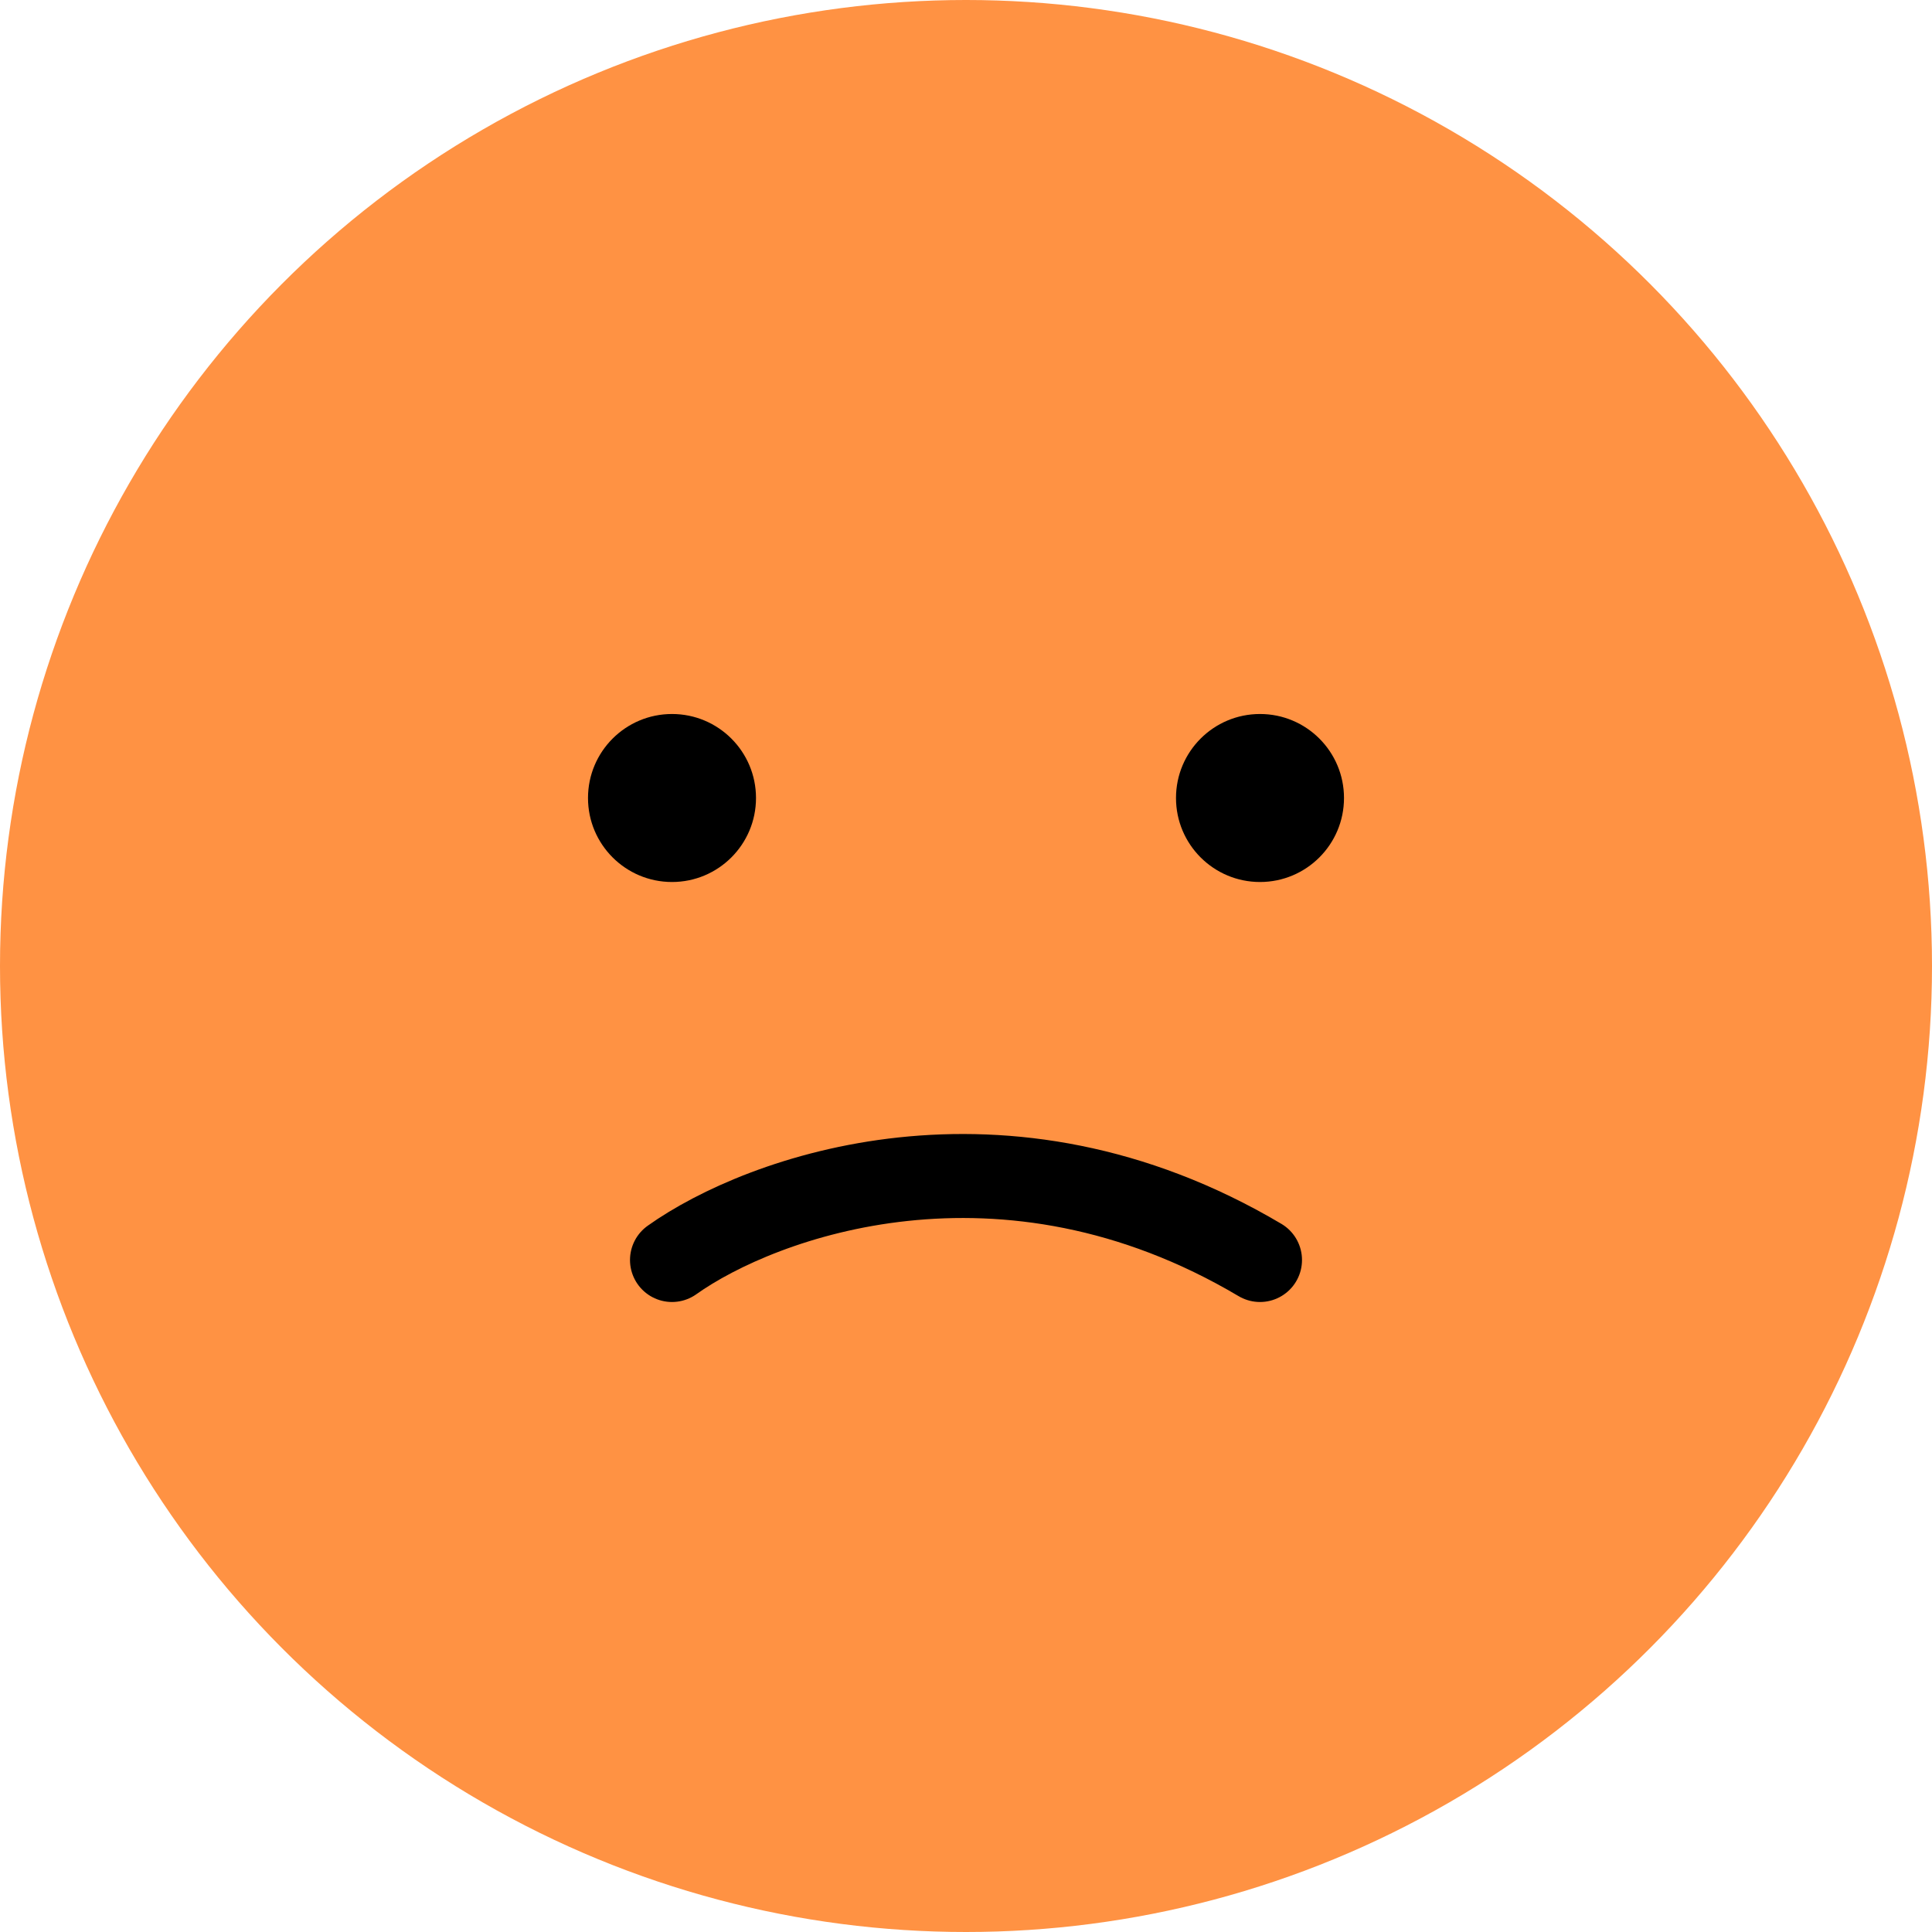 <svg width="46" height="46" viewBox="0 0 46 46" fill="none" xmlns="http://www.w3.org/2000/svg">
<circle cx="23" cy="23" r="23" fill="#FF9243"/>
<circle cx="16" cy="19" r="2" fill="black"/>
<circle cx="30" cy="19" r="2" fill="black"/>
<path d="M16 30C18.121 28.491 23.891 26.378 30 30" stroke="black" stroke-width="2" stroke-linecap="round"/>
</svg>

